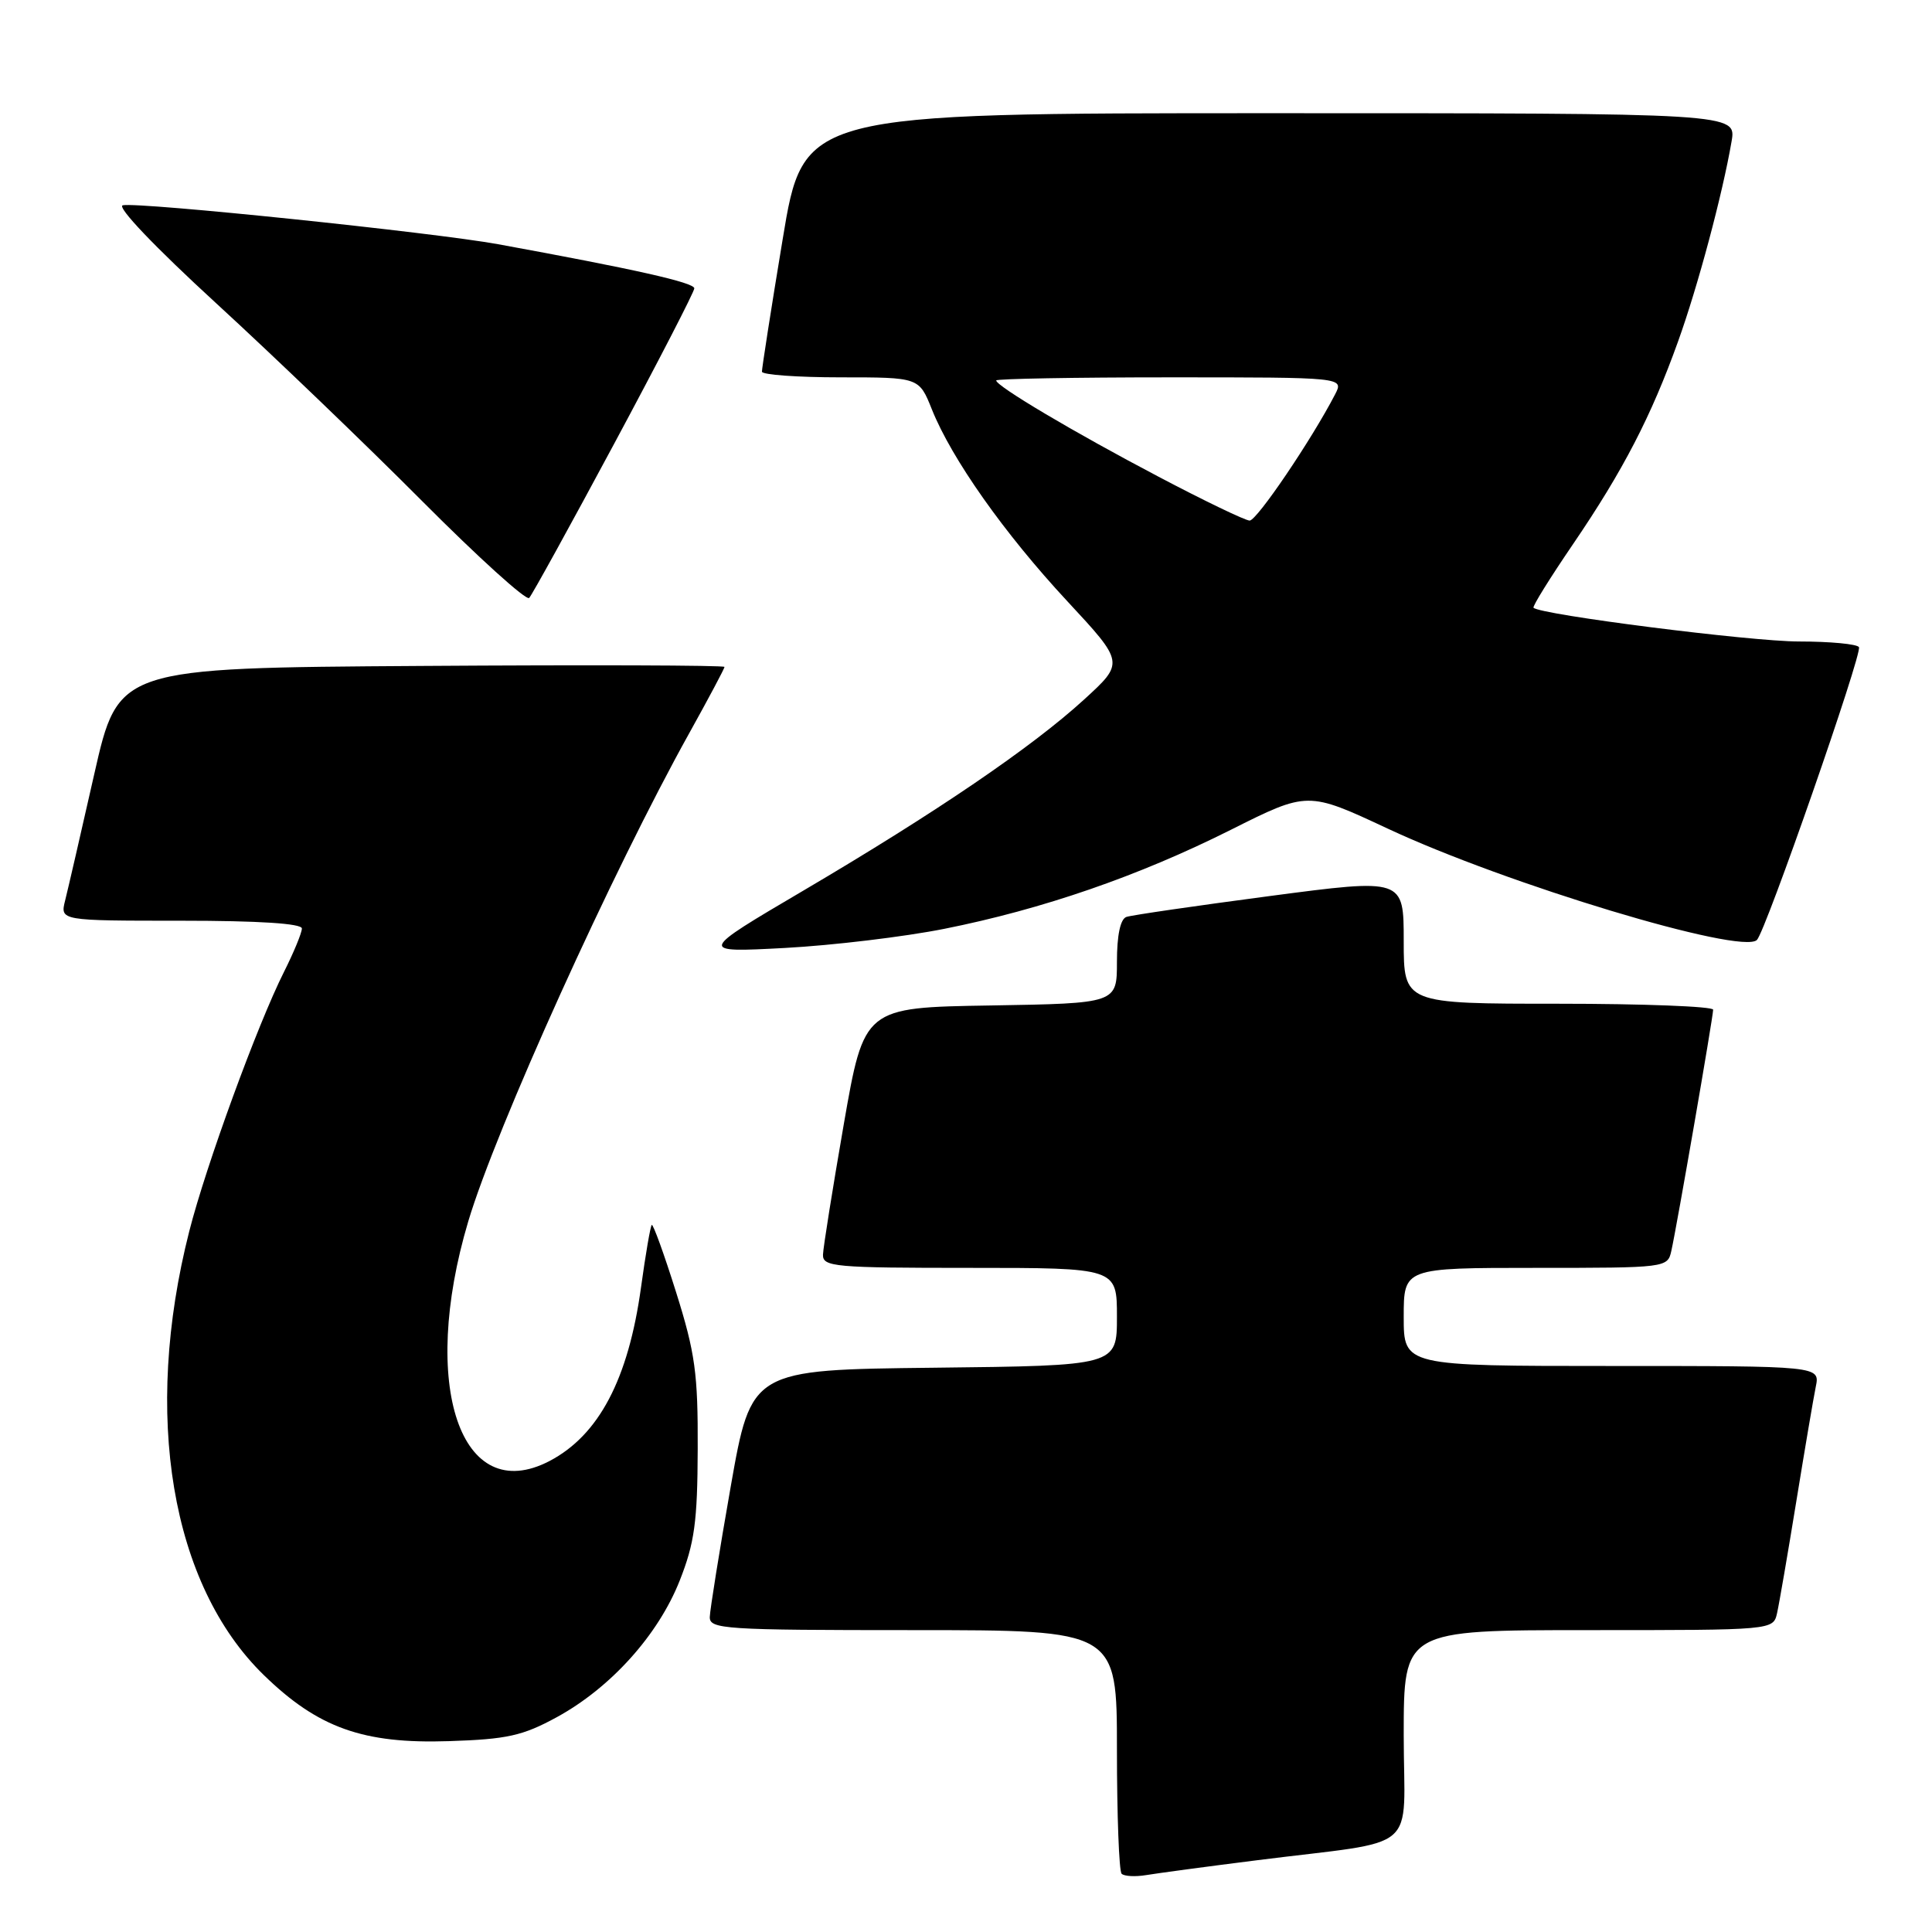 <?xml version="1.0" encoding="UTF-8" standalone="no"?>
<!DOCTYPE svg PUBLIC "-//W3C//DTD SVG 1.1//EN" "http://www.w3.org/Graphics/SVG/1.1/DTD/svg11.dtd" >
<svg xmlns="http://www.w3.org/2000/svg" xmlns:xlink="http://www.w3.org/1999/xlink" version="1.1" viewBox="0 0 256 256">
 <g >
 <path fill="currentColor"
d=" M 166.50 246.50 C 188.56 243.70 186.00 245.88 186.00 229.91 C 186.00 216.00 186.00 216.00 210.48 216.00 C 234.96 216.00 234.96 216.00 235.47 213.75 C 235.75 212.51 236.89 205.88 238.01 199.00 C 239.13 192.12 240.29 185.26 240.60 183.75 C 241.16 181.00 241.16 181.00 213.58 181.00 C 186.00 181.00 186.00 181.00 186.00 174.50 C 186.00 168.00 186.00 168.00 203.48 168.00 C 220.79 168.00 220.97 167.98 221.46 165.75 C 222.19 162.51 227.00 134.73 227.00 133.79 C 227.00 133.36 217.78 133.00 206.50 133.00 C 186.00 133.00 186.00 133.00 186.00 124.69 C 186.00 116.39 186.00 116.39 168.25 118.73 C 158.49 120.02 149.94 121.26 149.25 121.50 C 148.45 121.78 148.00 123.94 148.00 127.44 C 148.00 132.95 148.00 132.95 131.25 133.23 C 114.50 133.50 114.50 133.50 111.80 149.00 C 110.32 157.53 109.08 165.29 109.05 166.25 C 109.00 167.86 110.57 168.00 128.50 168.00 C 148.00 168.00 148.00 168.00 148.00 174.48 C 148.00 180.96 148.00 180.96 123.77 181.23 C 99.55 181.50 99.55 181.50 96.82 197.00 C 95.32 205.53 94.08 213.29 94.05 214.25 C 94.00 215.87 95.93 216.00 121.00 216.00 C 148.00 216.00 148.00 216.00 148.00 231.83 C 148.00 240.54 148.28 247.94 148.62 248.28 C 148.96 248.62 150.42 248.70 151.87 248.46 C 153.32 248.22 159.90 247.33 166.50 246.50 Z  M 73.77 227.54 C 80.93 223.63 87.21 216.65 90.06 209.45 C 92.03 204.46 92.42 201.65 92.45 192.00 C 92.49 182.01 92.12 179.28 89.59 171.24 C 87.99 166.15 86.53 162.13 86.36 162.31 C 86.18 162.49 85.54 166.21 84.94 170.57 C 83.26 182.76 79.34 190.19 72.80 193.60 C 61.04 199.72 55.57 183.59 62.04 161.86 C 65.71 149.54 81.16 115.40 91.34 97.13 C 93.90 92.52 96.00 88.58 96.00 88.37 C 96.00 88.15 77.93 88.09 55.84 88.24 C 15.68 88.50 15.68 88.50 12.49 102.57 C 10.74 110.31 9.00 117.85 8.63 119.32 C 7.96 122.00 7.96 122.00 23.98 122.00 C 34.34 122.00 40.00 122.37 40.00 123.03 C 40.00 123.60 38.93 126.19 37.63 128.78 C 34.11 135.78 27.30 154.42 25.08 163.14 C 18.88 187.50 22.66 209.98 34.95 221.95 C 42.14 228.95 48.12 231.09 59.50 230.71 C 67.20 230.46 69.26 230.00 73.77 227.54 Z  M 125.10 123.08 C 138.15 120.48 150.88 116.08 163.08 109.96 C 173.28 104.84 173.28 104.84 183.89 109.80 C 199.63 117.16 230.75 126.55 232.80 124.55 C 233.95 123.43 246.80 86.56 246.32 85.75 C 246.08 85.34 242.50 85.00 238.36 85.00 C 232.01 85.00 204.13 81.46 203.20 80.53 C 203.03 80.36 205.40 76.55 208.47 72.05 C 215.06 62.37 218.80 55.15 222.35 45.25 C 224.97 37.97 228.24 25.75 229.44 18.75 C 230.09 15.00 230.09 15.00 168.28 15.00 C 106.46 15.00 106.46 15.00 103.70 31.75 C 102.17 40.96 100.95 48.84 100.96 49.25 C 100.98 49.66 105.68 50.00 111.39 50.00 C 121.78 50.00 121.78 50.00 123.48 54.25 C 126.11 60.81 133.08 70.69 141.41 79.65 C 148.99 87.81 148.99 87.81 143.65 92.69 C 136.75 99.00 124.01 107.67 106.50 117.98 C 92.50 126.22 92.50 126.22 104.00 125.61 C 110.33 125.27 119.82 124.13 125.10 123.08 Z  M 81.40 58.76 C 87.23 47.90 92.00 38.65 92.00 38.21 C 92.00 37.44 84.11 35.67 66.00 32.36 C 57.43 30.80 18.47 26.75 16.27 27.20 C 15.41 27.38 20.54 32.75 28.65 40.19 C 36.27 47.18 48.56 58.98 55.97 66.43 C 63.38 73.87 69.74 79.63 70.12 79.23 C 70.50 78.83 75.57 69.62 81.40 58.76 Z  M 153.50 63.16 C 142.29 57.27 132.00 51.16 132.00 50.41 C 132.00 50.19 142.37 50.00 155.04 50.00 C 178.07 50.00 178.07 50.00 176.91 52.25 C 173.80 58.26 166.53 69.00 165.58 68.98 C 164.98 68.96 159.55 66.35 153.50 63.16 Z "/>
</g>
</svg>